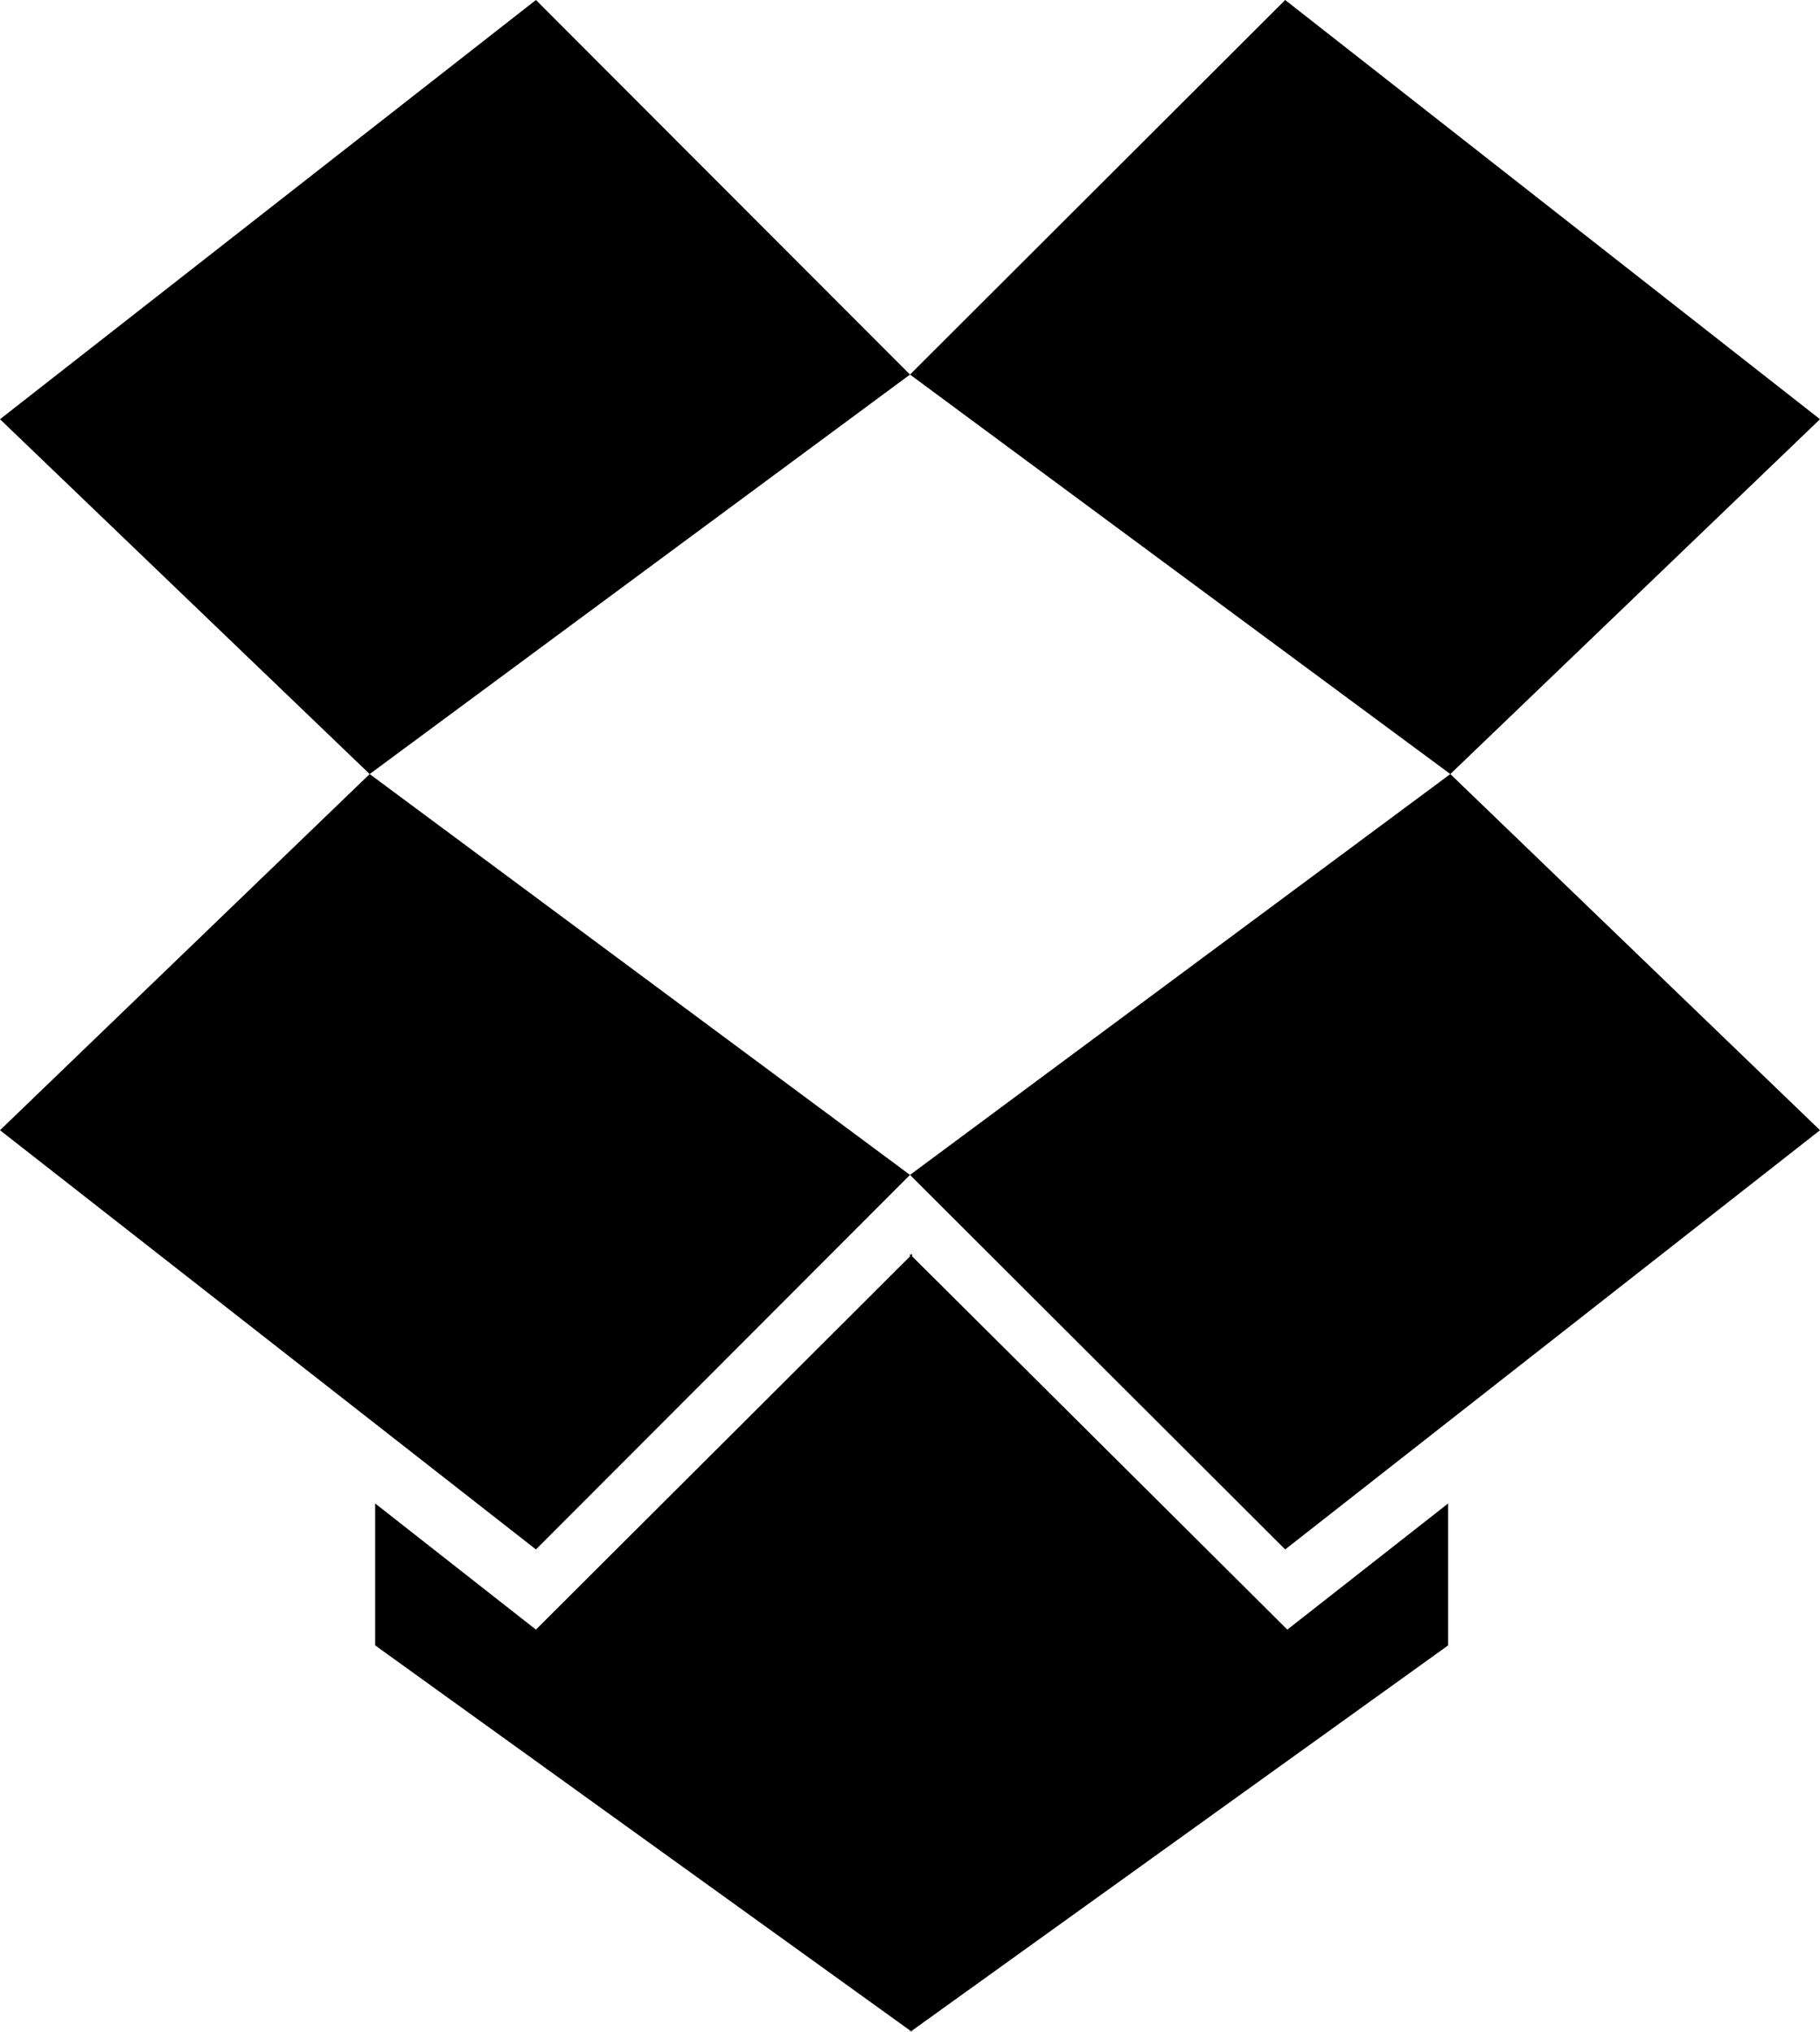﻿<?xml version="1.0" encoding="utf-8"?>
<svg version="1.1" xmlns:xlink="http://www.w3.org/1999/xlink" width="43px" height="48px" xmlns="http://www.w3.org/2000/svg">
  <g transform="matrix(1 0 0 1 -1711 -20779 )">
    <path d="M 0 26.701  L 8.734 18.287  L 21.5 27.757  L 12.662 36.605  L 0 26.701  Z M 30.415 38.499  L 34.214 35.519  L 34.214 38.872  L 21.552 47.969  L 21.552 48  L 21.526 47.969  L 21.5 48  L 21.5 47.969  L 8.864 38.872  L 8.864 35.519  L 12.662 38.499  L 21.5 29.682  L 21.5 29.62  L 21.526 29.651  L 21.552 29.62  L 21.552 29.682  L 30.415 38.499  Z M 0 9.904  L 12.662 0  L 21.5 8.849  L 8.734 18.287  L 0 9.904  Z M 21.5 27.757  L 34.266 18.287  L 43 26.701  L 30.364 36.605  L 21.5 27.757  Z M 21.5 8.849  L 30.364 0  L 43 9.904  L 34.266 18.287  L 21.5 8.849  Z " fill-rule="nonzero" fill="#000000" stroke="none" transform="matrix(1 0 0 1 1711 20779 )" />
  </g>
</svg>